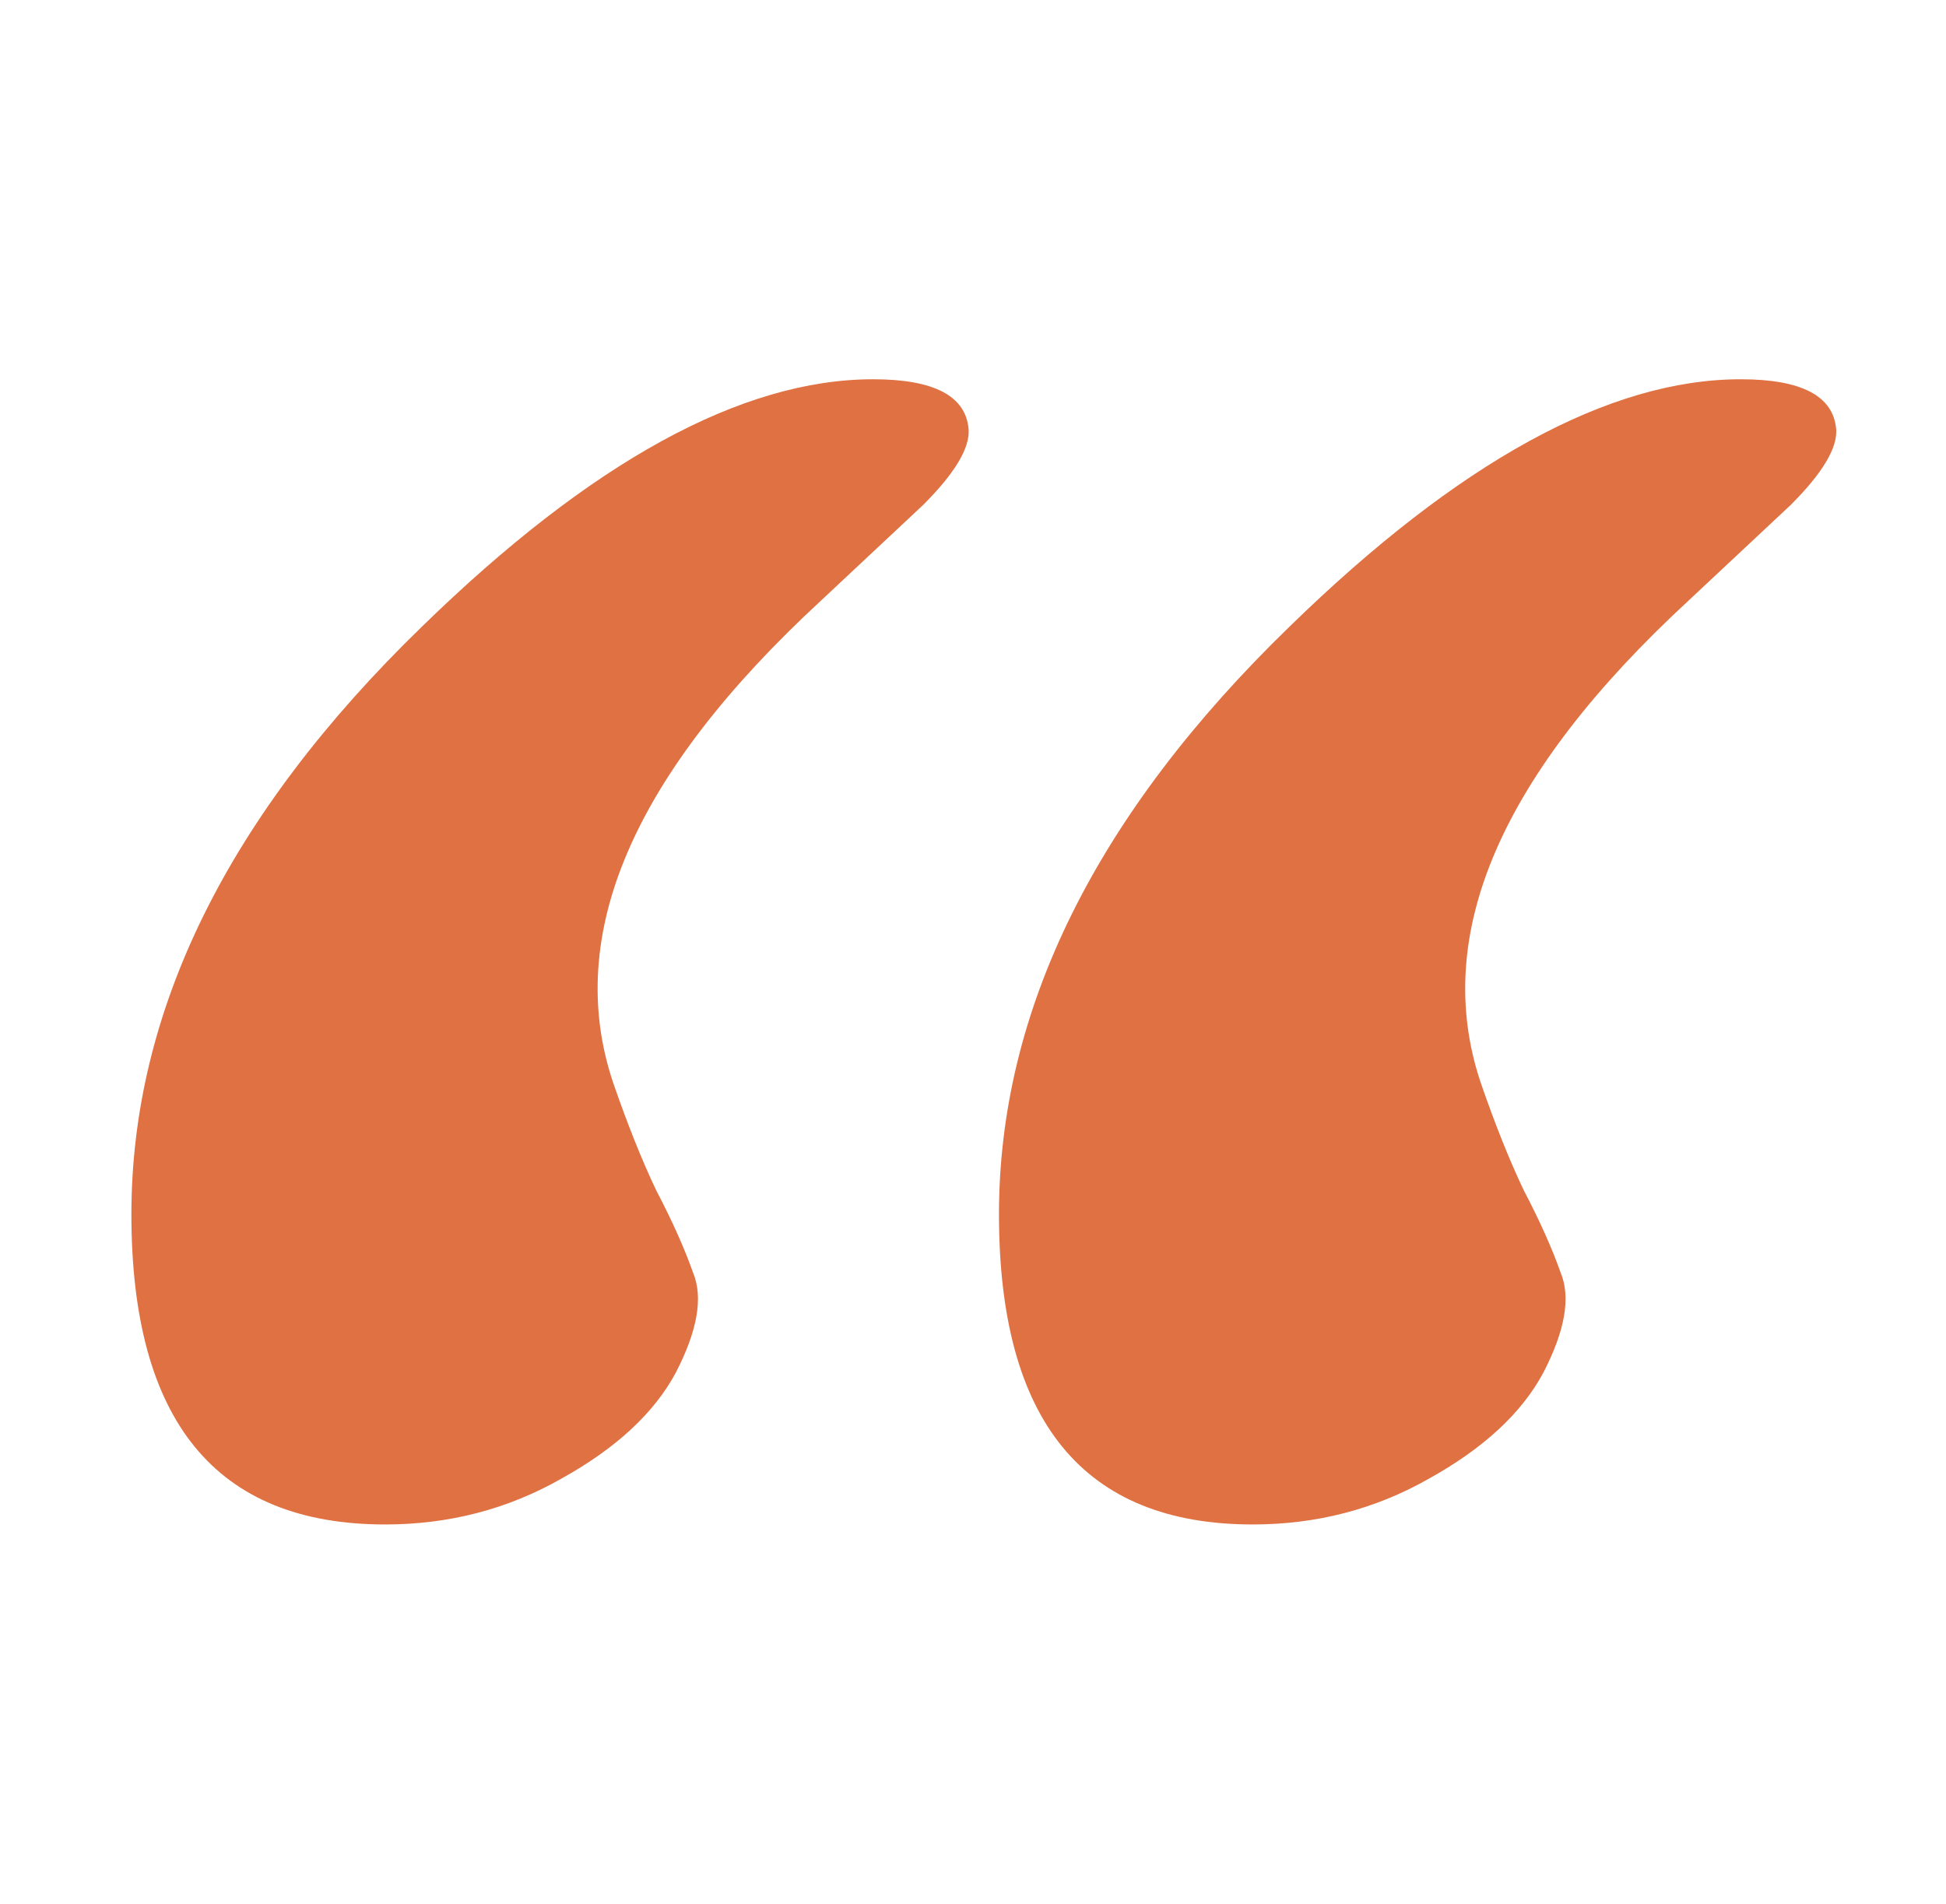 <svg width="46" height="45" viewBox="0 0 46 45" fill="none" xmlns="http://www.w3.org/2000/svg">
<path d="M29.612 36.035C25.613 36.035 23.614 33.591 23.614 28.704C23.614 23.884 25.904 19.253 30.484 14.81C34.483 10.913 38.038 8.965 41.148 8.965C42.584 8.965 43.335 9.358 43.404 10.144C43.438 10.588 43.079 11.187 42.327 11.938L39.917 14.194C35.474 18.296 33.834 22.09 34.996 25.576C35.337 26.567 35.679 27.422 36.021 28.14C36.397 28.857 36.688 29.507 36.893 30.088C37.132 30.669 36.995 31.455 36.482 32.446C35.97 33.403 35.064 34.241 33.765 34.959C32.501 35.676 31.116 36.035 29.612 36.035ZM9.104 36.035C5.105 36.035 3.106 33.591 3.106 28.704C3.106 23.884 5.396 19.253 9.976 14.81C13.975 10.913 17.53 8.965 20.64 8.965C22.076 8.965 22.828 9.358 22.896 10.144C22.93 10.588 22.571 11.187 21.819 11.938L19.41 14.194C14.966 18.296 13.326 22.09 14.488 25.576C14.83 26.567 15.171 27.422 15.513 28.14C15.889 28.857 16.18 29.507 16.385 30.088C16.624 30.669 16.487 31.455 15.975 32.446C15.462 33.403 14.556 34.241 13.257 34.959C11.993 35.676 10.608 36.035 9.104 36.035Z" fill="#DF7142"/>
</svg>

